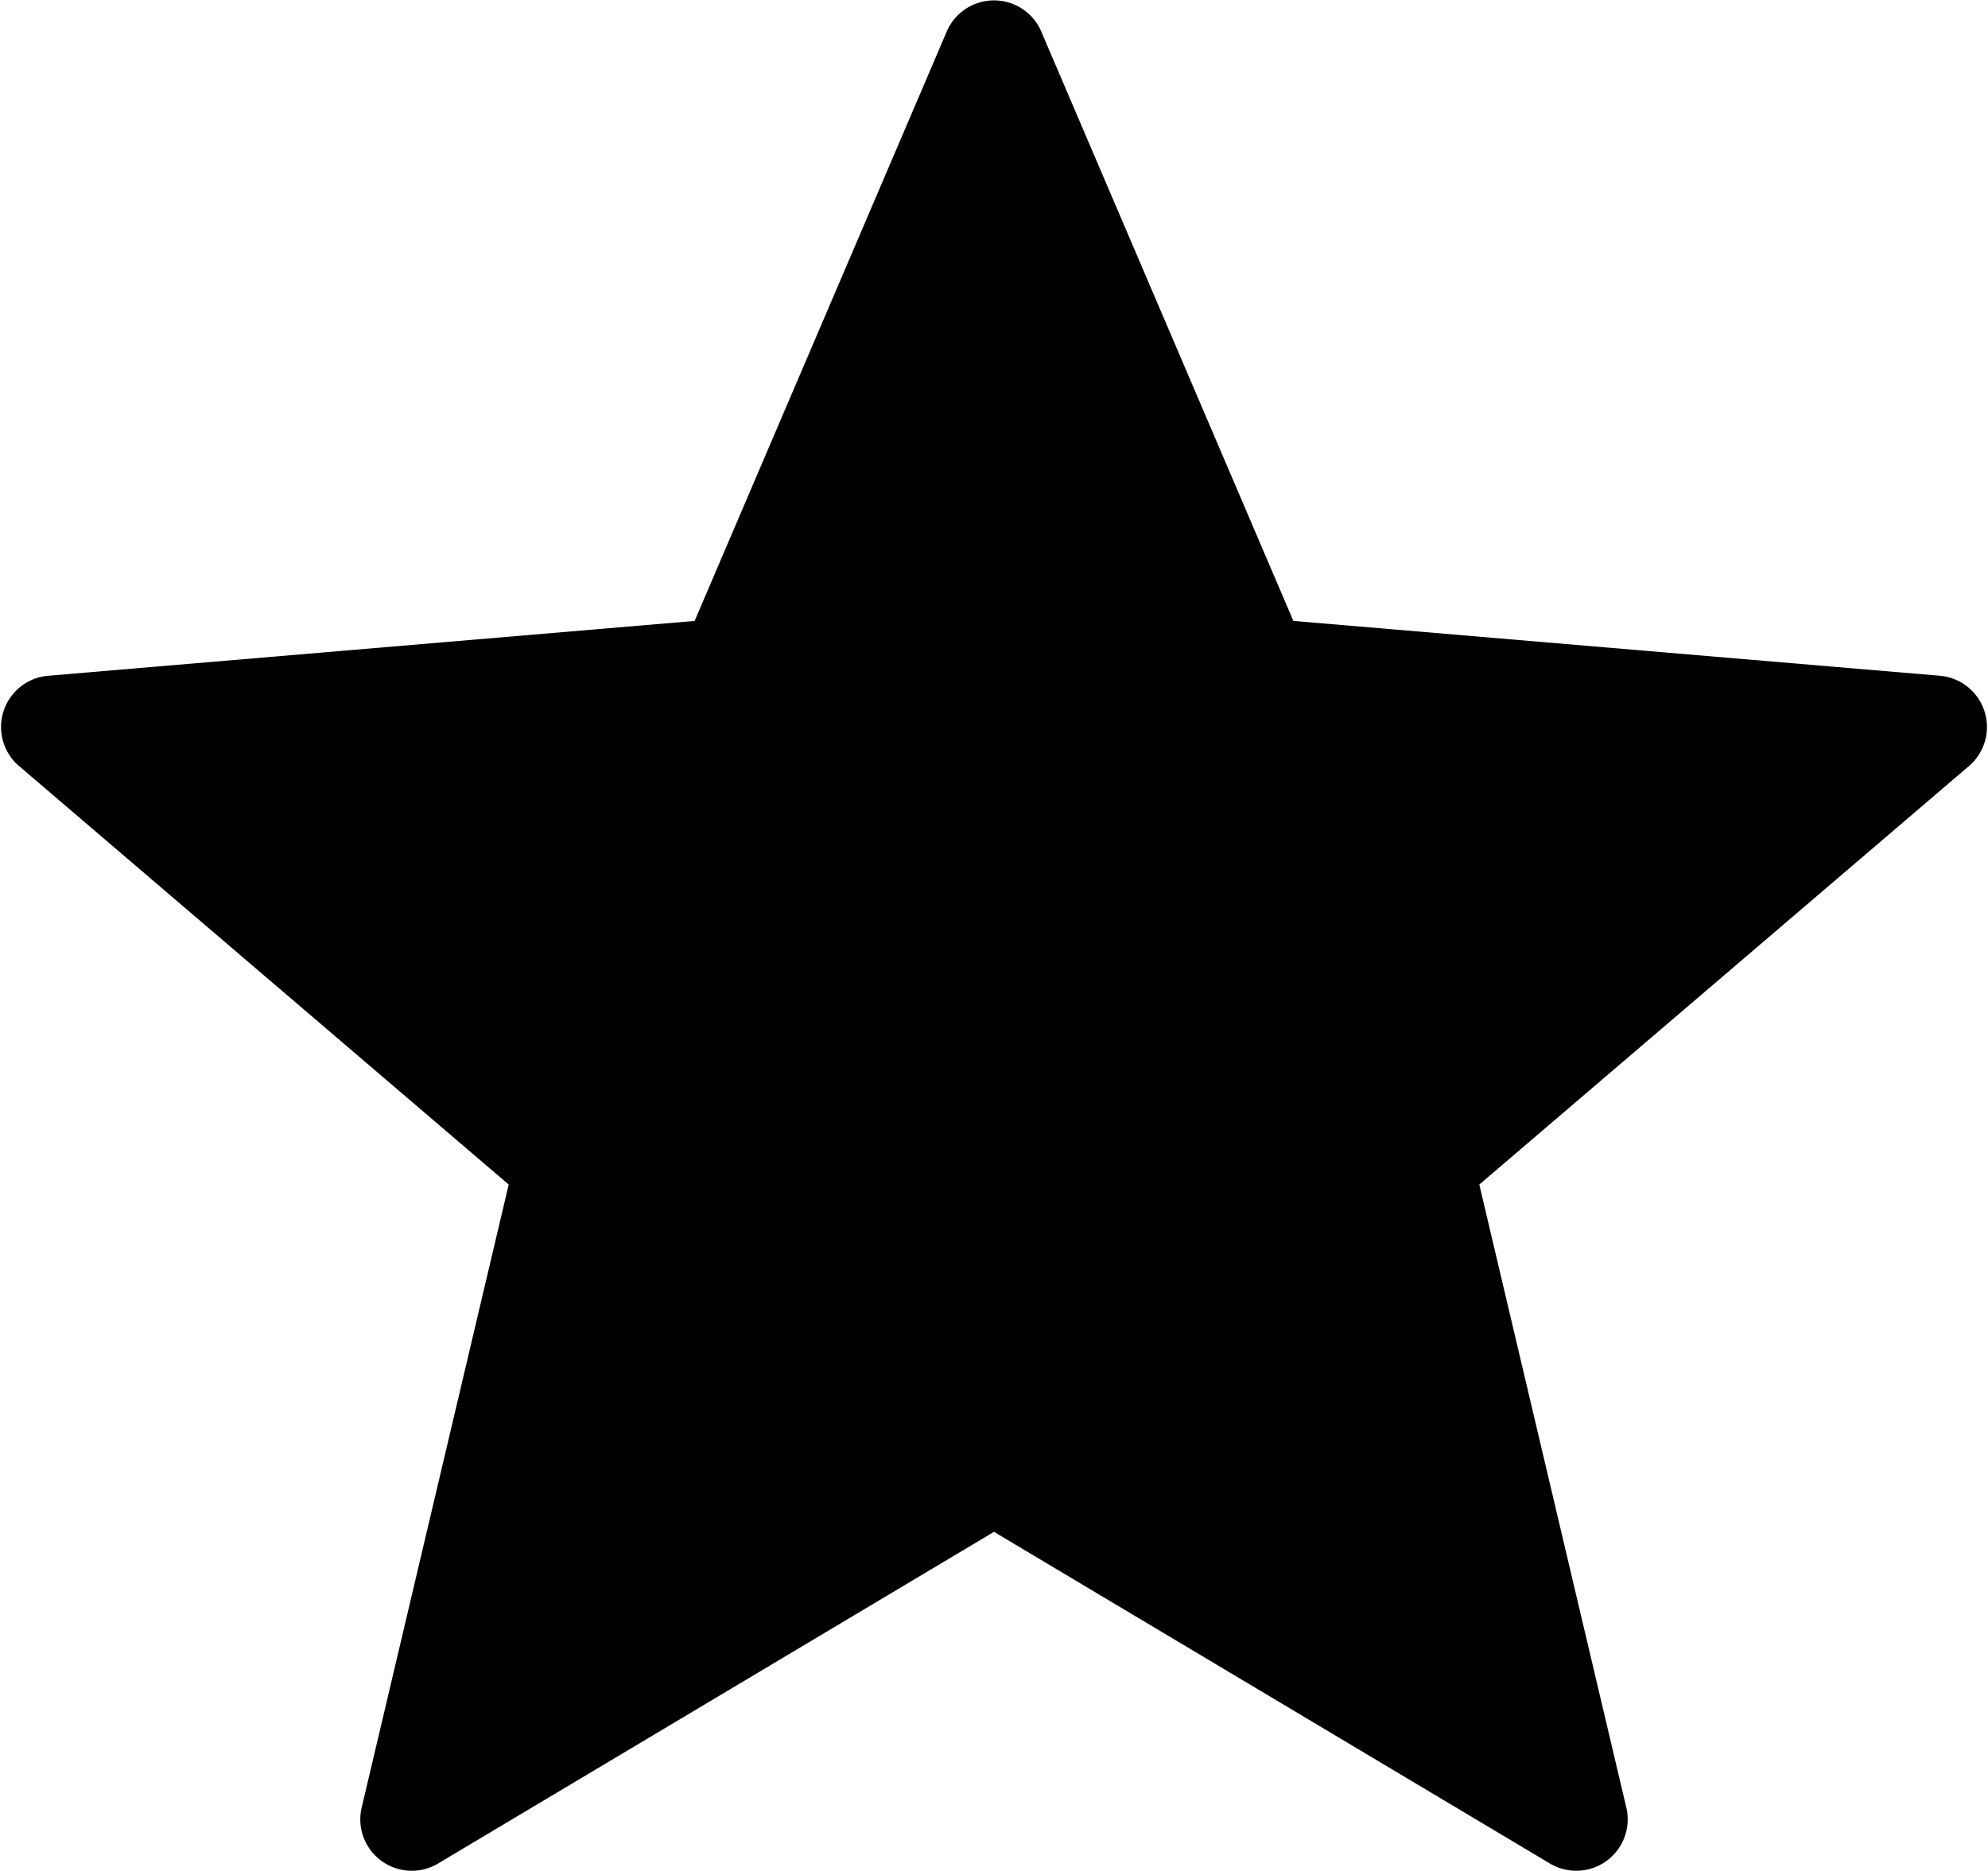 <svg xmlns="http://www.w3.org/2000/svg" viewBox="0 0 17 16"><g id="Слой_2" data-name="Слой 2"><g id="Icons"><g id="Фигура_116_1" data-name="Фигура 116 1"><path d="M16.6,5.78l-5.54-.47L8.9.26a.44.44,0,0,0-.8,0L5.94,5.31.4,5.78a.44.44,0,0,0-.25.76l4.2,3.59L3.09,15.47a.44.44,0,0,0,.65.47L8.5,13.1l4.76,2.84a.44.44,0,0,0,.65-.47l-1.26-5.34,4.2-3.59A.44.44,0,0,0,16.6,5.78Z"/></g></g></g></svg>